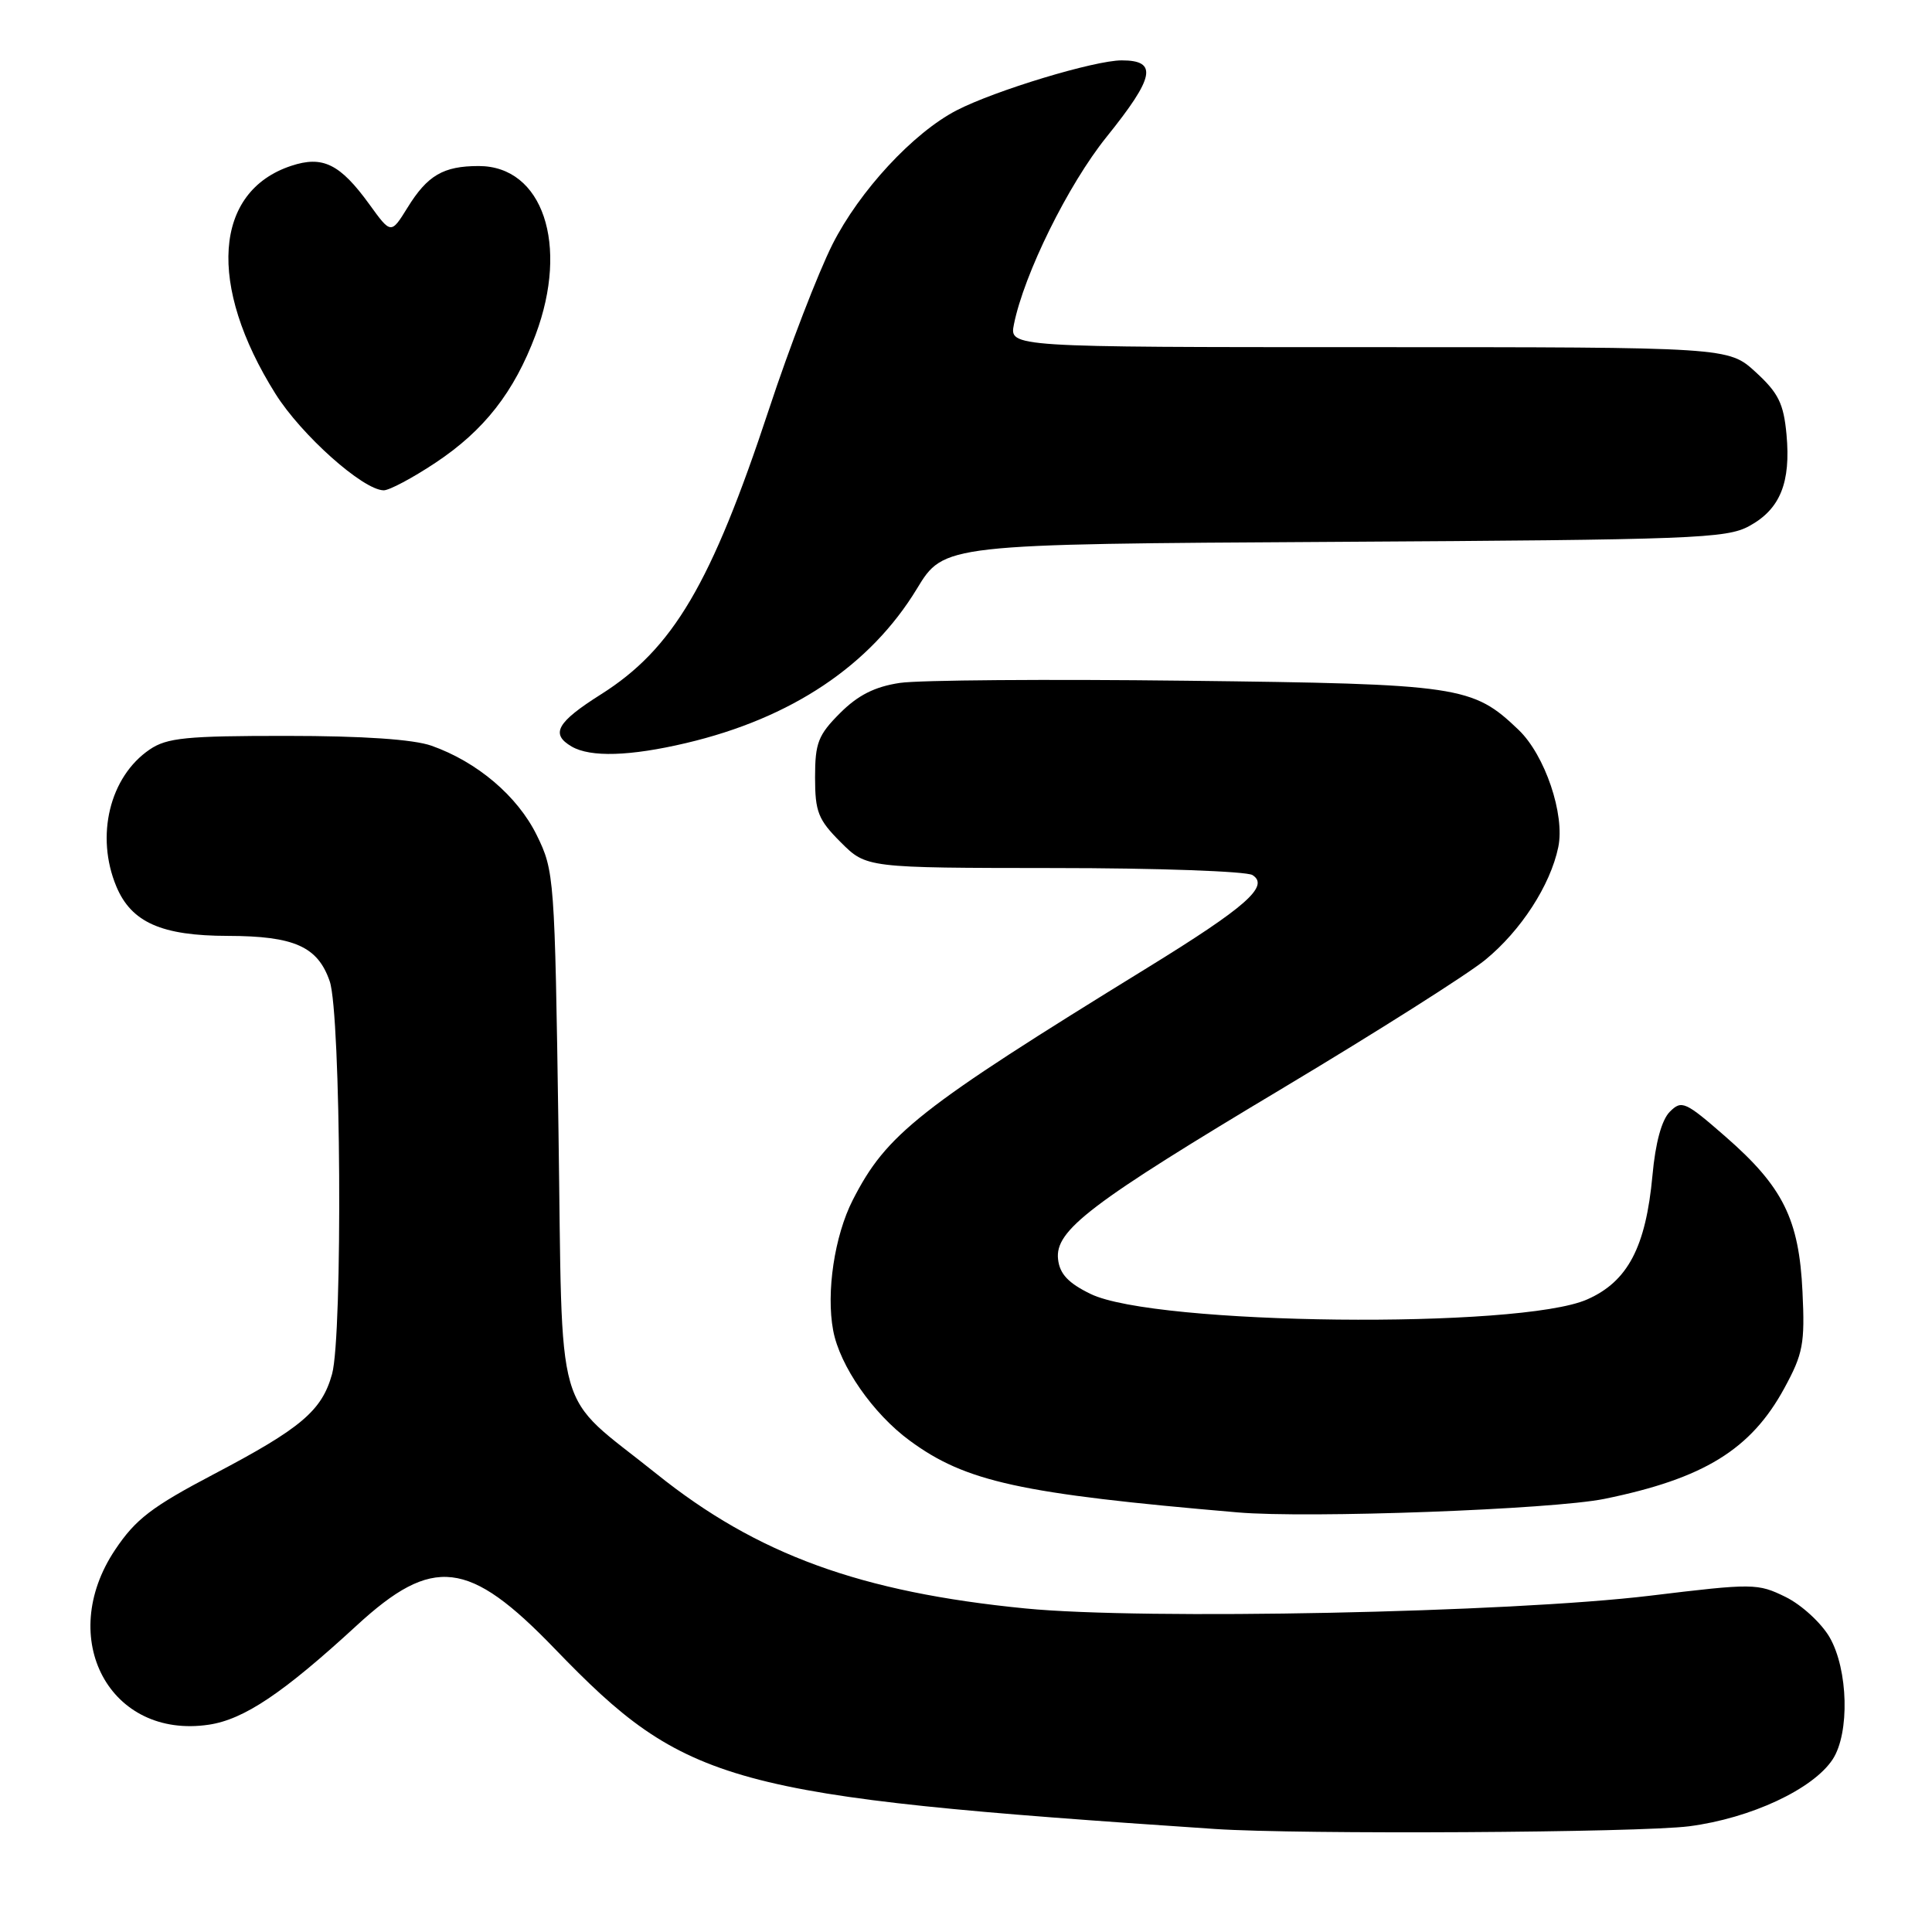<?xml version="1.0" encoding="UTF-8" standalone="no"?>
<!DOCTYPE svg PUBLIC "-//W3C//DTD SVG 1.1//EN" "http://www.w3.org/Graphics/SVG/1.1/DTD/svg11.dtd" >
<svg xmlns="http://www.w3.org/2000/svg" xmlns:xlink="http://www.w3.org/1999/xlink" version="1.1" viewBox="0 0 256 256">
 <g >
 <path fill="currentColor"
d=" M 223.83 241.99 C 231.99 240.93 240.25 237.07 242.84 233.12 C 245.11 229.65 244.90 221.24 242.44 216.96 C 241.34 215.06 238.72 212.65 236.61 211.61 C 232.90 209.79 232.34 209.78 218.64 211.44 C 200.07 213.68 151.57 214.67 135.89 213.13 C 114.02 210.98 100.31 205.98 87.00 195.30 C 73.22 184.24 74.58 189.01 74.00 149.67 C 73.51 116.19 73.45 115.40 71.12 110.66 C 68.57 105.48 63.23 100.95 57.17 98.81 C 54.78 97.97 48.10 97.51 38.00 97.51 C 24.69 97.50 22.12 97.76 19.84 99.31 C 14.53 102.91 12.62 110.77 15.42 117.47 C 17.41 122.22 21.41 124.00 30.20 124.01 C 38.99 124.03 42.11 125.42 43.69 130.03 C 45.18 134.36 45.43 176.91 44.00 182.07 C 42.65 186.93 39.91 189.25 28.36 195.32 C 20.11 199.66 17.97 201.29 15.25 205.36 C 7.39 217.12 14.56 230.49 27.68 228.53 C 32.34 227.83 37.52 224.35 47.26 215.39 C 57.37 206.09 62.11 206.64 73.50 218.46 C 90.93 236.52 96.37 238.01 161.00 242.35 C 172.22 243.10 217.24 242.84 223.83 241.99 Z  M 212.59 198.61 C 225.76 195.92 232.01 192.08 236.44 183.93 C 238.91 179.39 239.17 178.05 238.84 171.18 C 238.39 161.56 236.27 157.27 228.65 150.62 C 223.30 145.95 222.83 145.74 221.26 147.31 C 220.18 148.39 219.35 151.43 218.96 155.75 C 218.08 165.25 215.69 169.81 210.31 172.18 C 201.39 176.13 152.99 175.60 144.50 171.45 C 141.56 170.02 140.42 168.81 140.20 166.87 C 139.75 163.03 144.41 159.48 170.20 144.05 C 182.46 136.71 194.44 129.12 196.80 127.19 C 201.52 123.33 205.43 117.31 206.48 112.25 C 207.38 107.93 204.72 100.06 201.22 96.71 C 195.13 90.88 193.47 90.63 157.17 90.20 C 138.83 89.98 121.76 90.11 119.23 90.49 C 115.91 90.99 113.69 92.11 111.31 94.49 C 108.41 97.39 108.00 98.45 108.00 103.00 C 108.00 107.58 108.41 108.61 111.40 111.60 C 114.80 115.00 114.80 115.00 139.65 115.02 C 153.32 115.02 165.16 115.45 165.96 115.95 C 168.26 117.41 165.11 120.18 152.04 128.23 C 121.68 146.92 117.47 150.24 112.99 159.02 C 110.58 163.75 109.45 171.25 110.40 176.29 C 111.27 180.98 115.68 187.32 120.53 190.88 C 127.96 196.35 135.17 197.93 164.00 200.40 C 173.36 201.21 205.70 200.01 212.59 198.61 Z  M 90.91 98.46 C 104.87 95.17 115.31 88.19 121.49 78.02 C 125.08 72.10 125.08 72.10 176.79 71.80 C 224.34 71.52 228.77 71.36 231.79 69.70 C 235.88 67.47 237.31 63.95 236.72 57.56 C 236.34 53.46 235.64 52.06 232.64 49.31 C 229.03 46.00 229.03 46.00 181.39 46.00 C 133.75 46.00 133.75 46.00 134.35 42.98 C 135.69 36.31 141.54 24.46 146.62 18.15 C 153.01 10.21 153.45 8.00 148.63 8.00 C 145.03 8.00 131.85 11.99 126.76 14.62 C 121.00 17.60 113.88 25.30 110.30 32.39 C 108.39 36.20 104.60 46.01 101.90 54.21 C 94.25 77.37 89.18 85.97 79.64 92.00 C 73.78 95.70 72.90 97.26 75.75 98.92 C 78.24 100.37 83.49 100.21 90.91 98.46 Z  M 57.70 61.32 C 64.15 57.04 68.12 51.97 70.97 44.36 C 75.43 32.43 71.92 22.00 63.43 22.00 C 58.75 22.00 56.64 23.23 54.00 27.51 C 51.81 31.04 51.81 31.04 48.94 27.07 C 45.06 21.72 42.77 20.59 38.60 21.97 C 28.32 25.36 27.46 37.78 36.50 52.18 C 39.93 57.64 48.07 64.91 50.83 64.97 C 51.56 64.99 54.66 63.34 57.70 61.32 Z "/>
</g>
</svg>